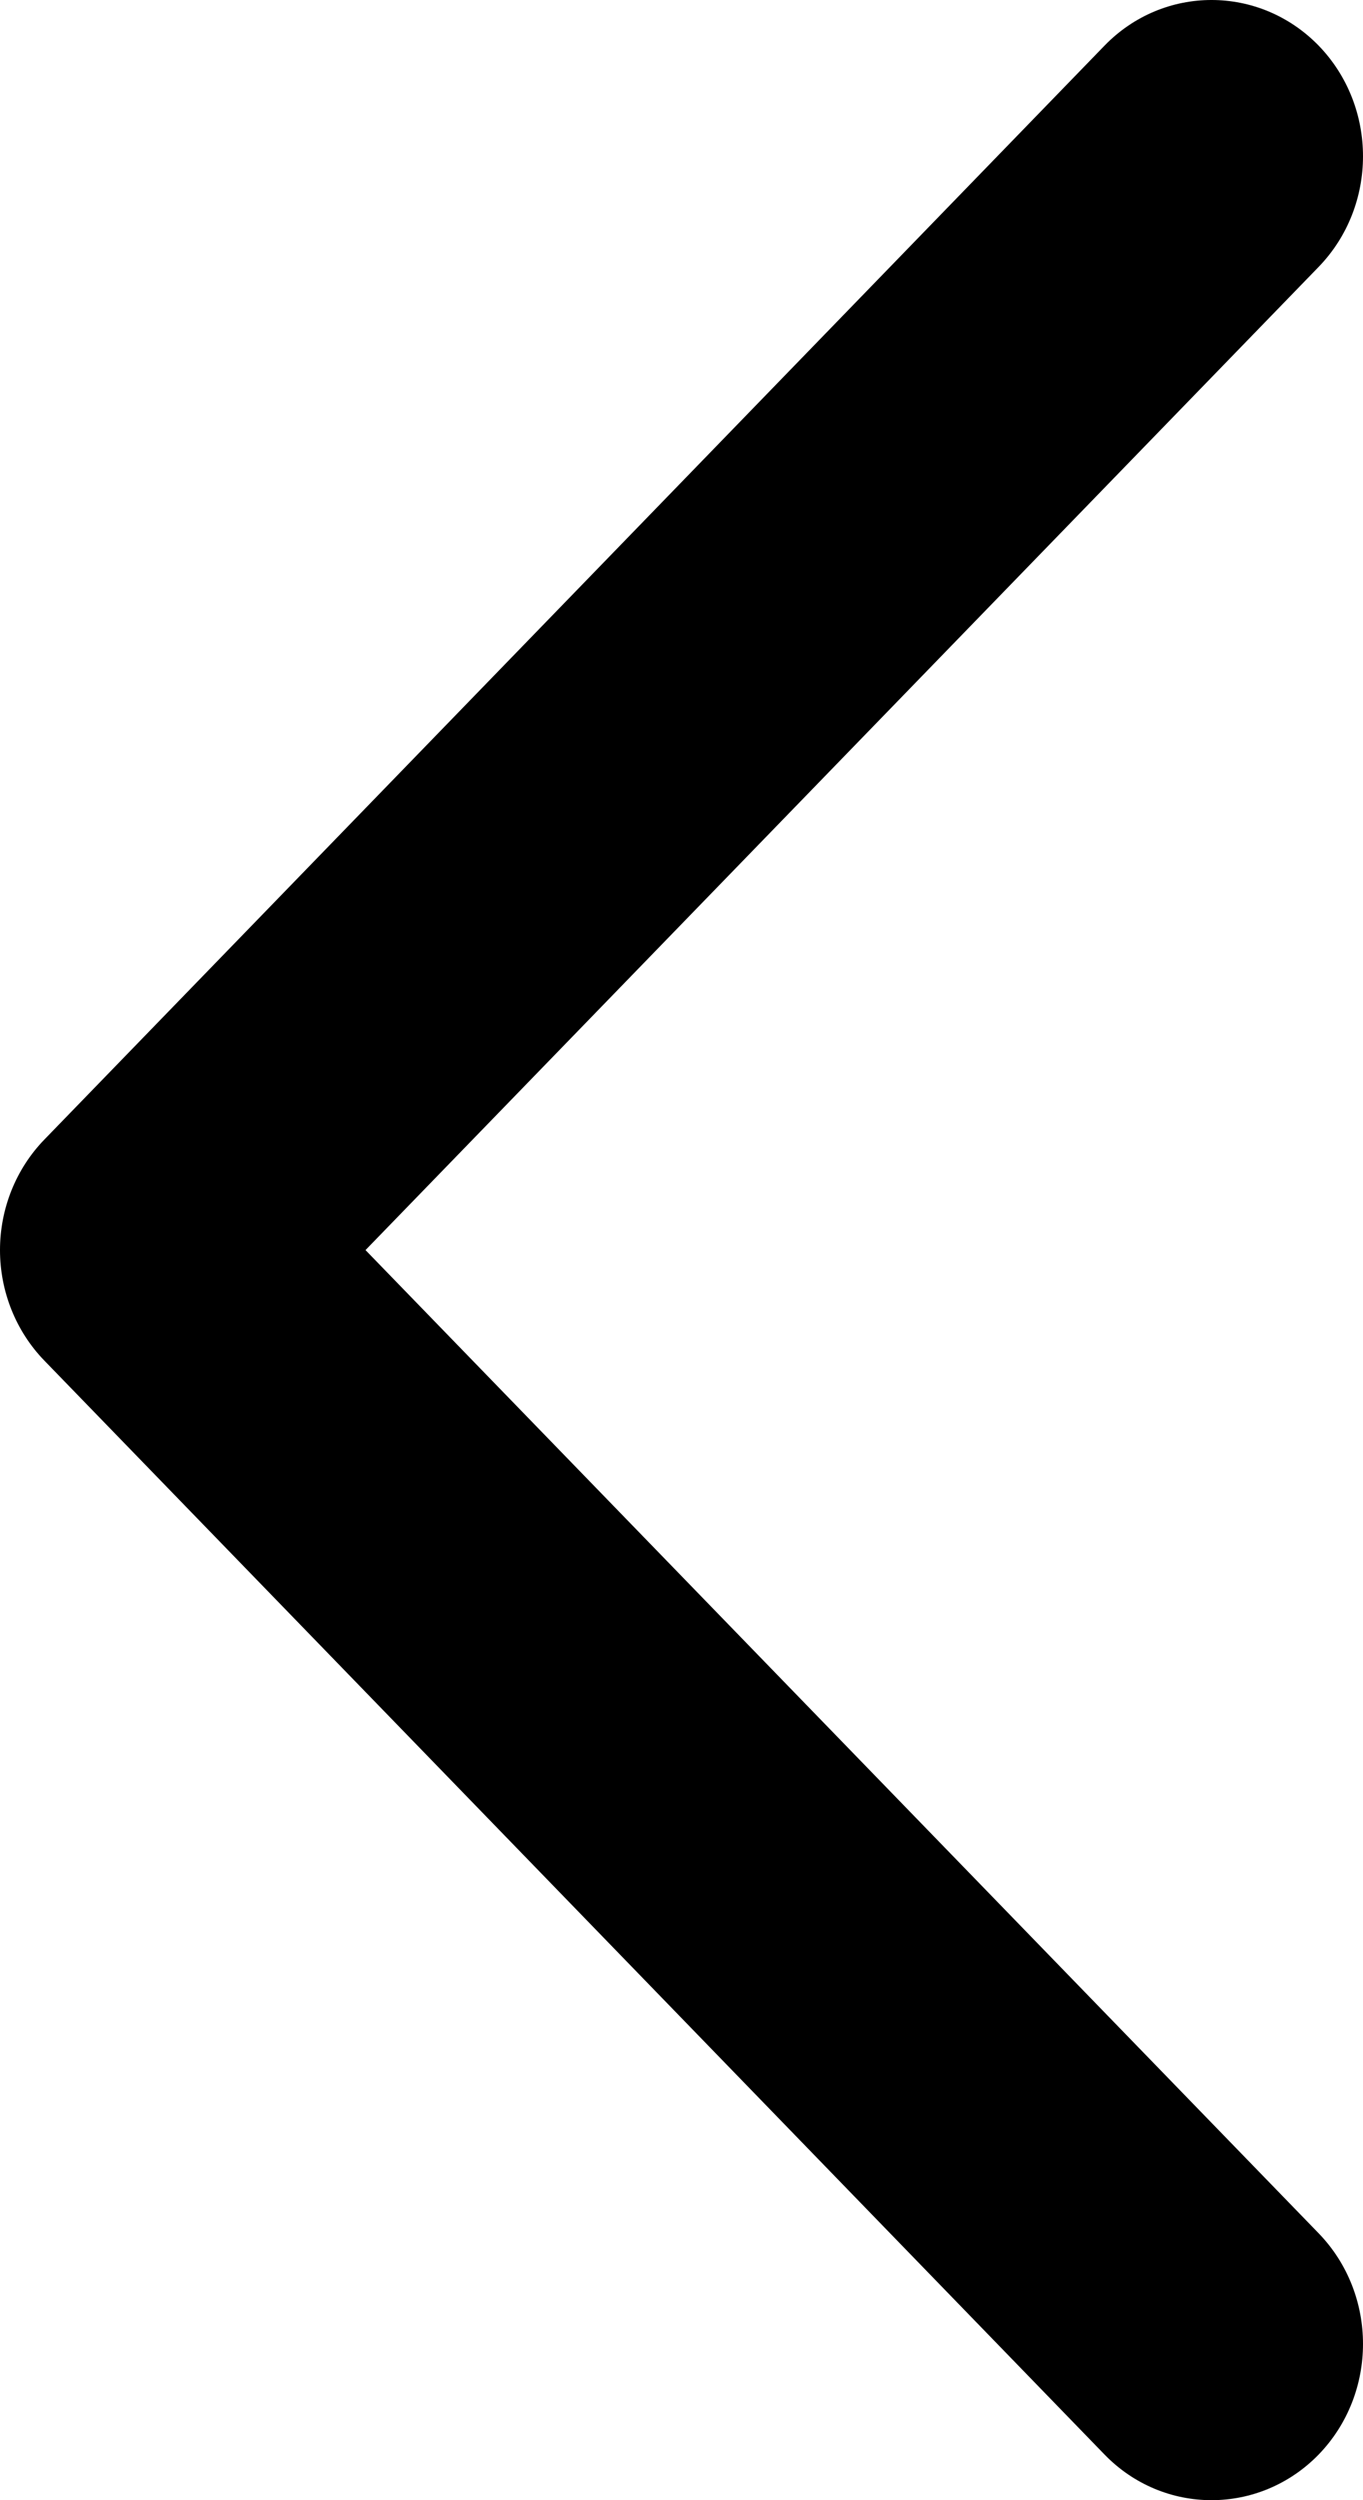 <svg width="6" height="11" viewBox="0 0 6 11" fill="none" xmlns="http://www.w3.org/2000/svg">
<path fill-rule="evenodd" clip-rule="evenodd" d="M5.805 0.201C6.065 0.47 6.065 0.905 5.805 1.174L1.609 5.5L5.805 9.826C6.065 10.095 6.065 10.53 5.805 10.799C5.544 11.067 5.122 11.067 4.862 10.799L0.195 5.986C0.07 5.857 0 5.682 0 5.5C0 5.318 0.07 5.143 0.195 5.014L4.862 0.201C5.122 -0.067 5.544 -0.067 5.805 0.201Z" fill="black"/>
</svg>
